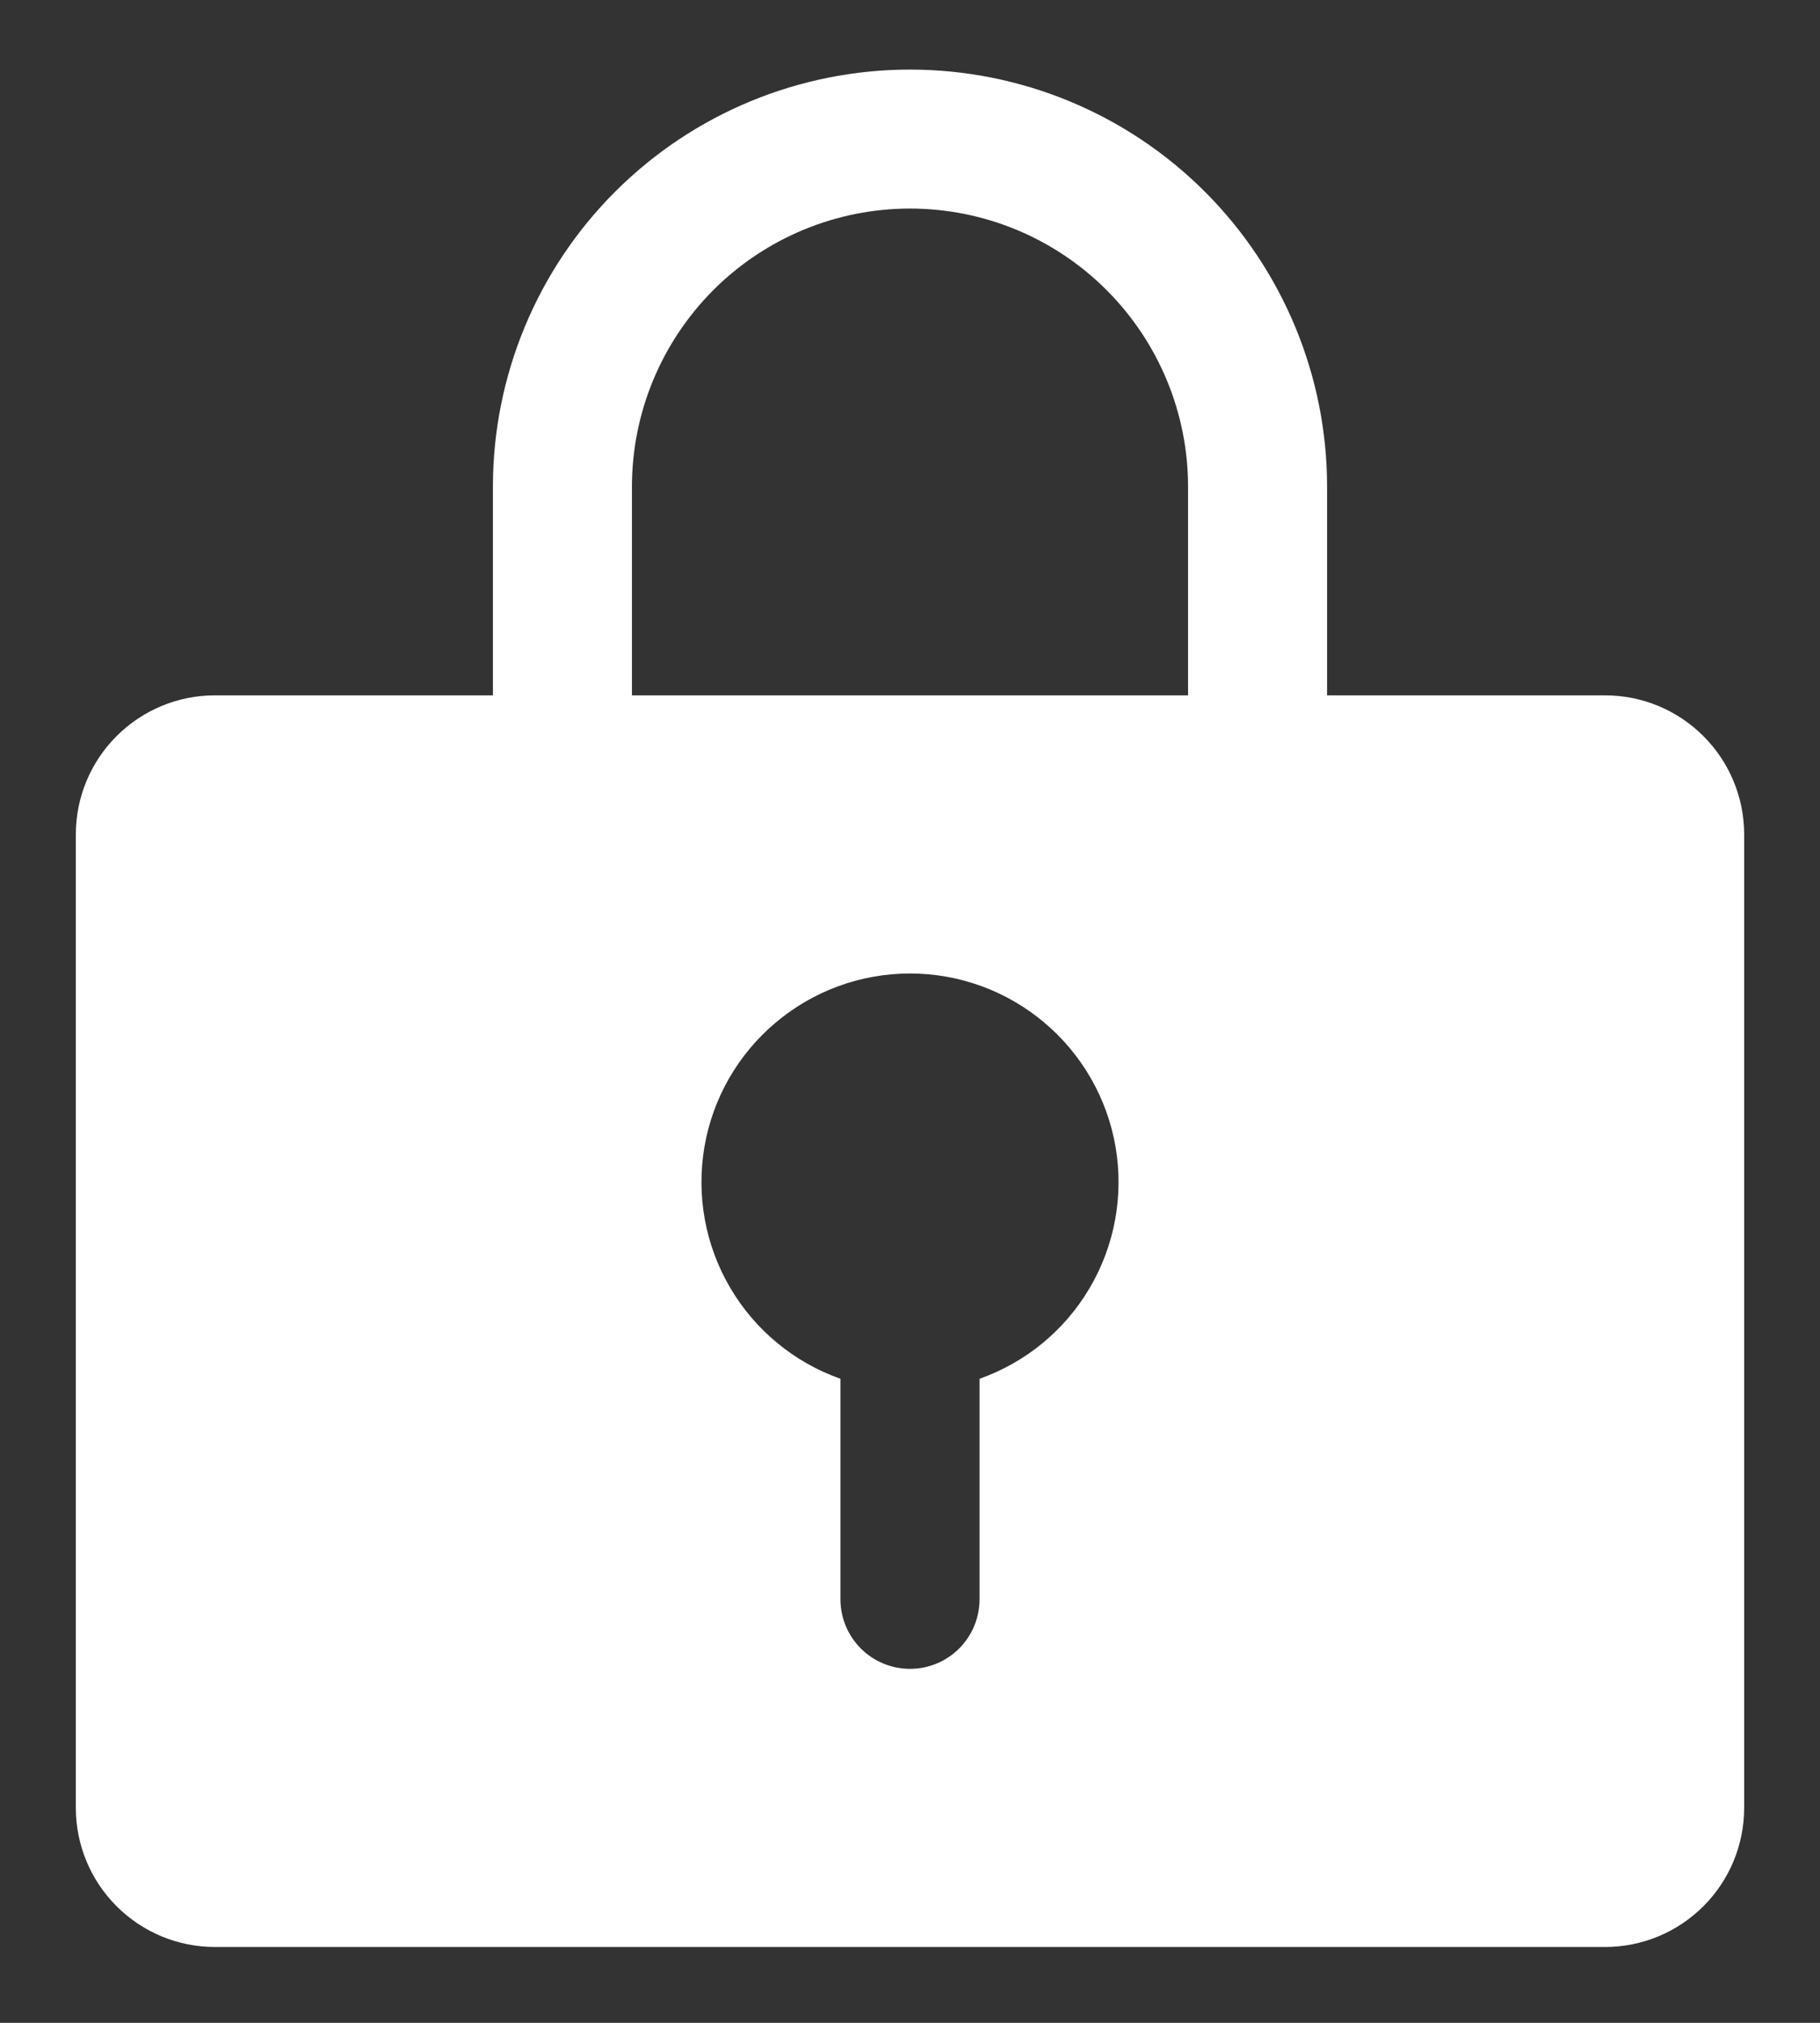 <svg width="18" height="20" viewBox="0 0 18 20" fill="none" xmlns="http://www.w3.org/2000/svg">
<rect x="0" y="0" width="18" height="20" fill="#333333" stroke="none"/>
<path d="M15.875 6.875H13.125V4.812C13.125 3.718 12.69 2.669 11.917 1.896C11.143 1.122 10.094 0.688 9 0.688C7.906 0.688 6.857 1.122 6.083 1.896C5.31 2.669 4.875 3.718 4.875 4.812V6.875H2.125C1.76 6.875 1.411 7.02 1.153 7.278C0.895 7.536 0.75 7.885 0.75 8.25V17.875C0.75 18.24 0.895 18.589 1.153 18.847C1.411 19.105 1.76 19.25 2.125 19.25H15.875C16.24 19.25 16.589 19.105 16.847 18.847C17.105 18.589 17.25 18.24 17.25 17.875V8.25C17.25 7.885 17.105 7.536 16.847 7.278C16.589 7.02 16.24 6.875 15.875 6.875ZM9.688 13.632V15.812C9.688 15.995 9.615 16.17 9.486 16.299C9.357 16.428 9.182 16.5 9 16.5C8.818 16.5 8.643 16.428 8.514 16.299C8.385 16.17 8.312 15.995 8.312 15.812V13.632C7.854 13.47 7.467 13.151 7.221 12.731C6.975 12.312 6.885 11.819 6.967 11.339C7.049 10.859 7.299 10.424 7.671 10.111C8.043 9.797 8.513 9.625 9 9.625C9.487 9.625 9.957 9.797 10.329 10.111C10.701 10.424 10.95 10.859 11.033 11.339C11.115 11.819 11.025 12.312 10.779 12.731C10.533 13.151 10.146 13.47 9.688 13.632ZM11.75 6.875H6.25V4.812C6.25 4.083 6.54 3.384 7.055 2.868C7.571 2.352 8.271 2.062 9 2.062C9.729 2.062 10.429 2.352 10.944 2.868C11.46 3.384 11.75 4.083 11.75 4.812V6.875Z" fill="white"/>
</svg>

